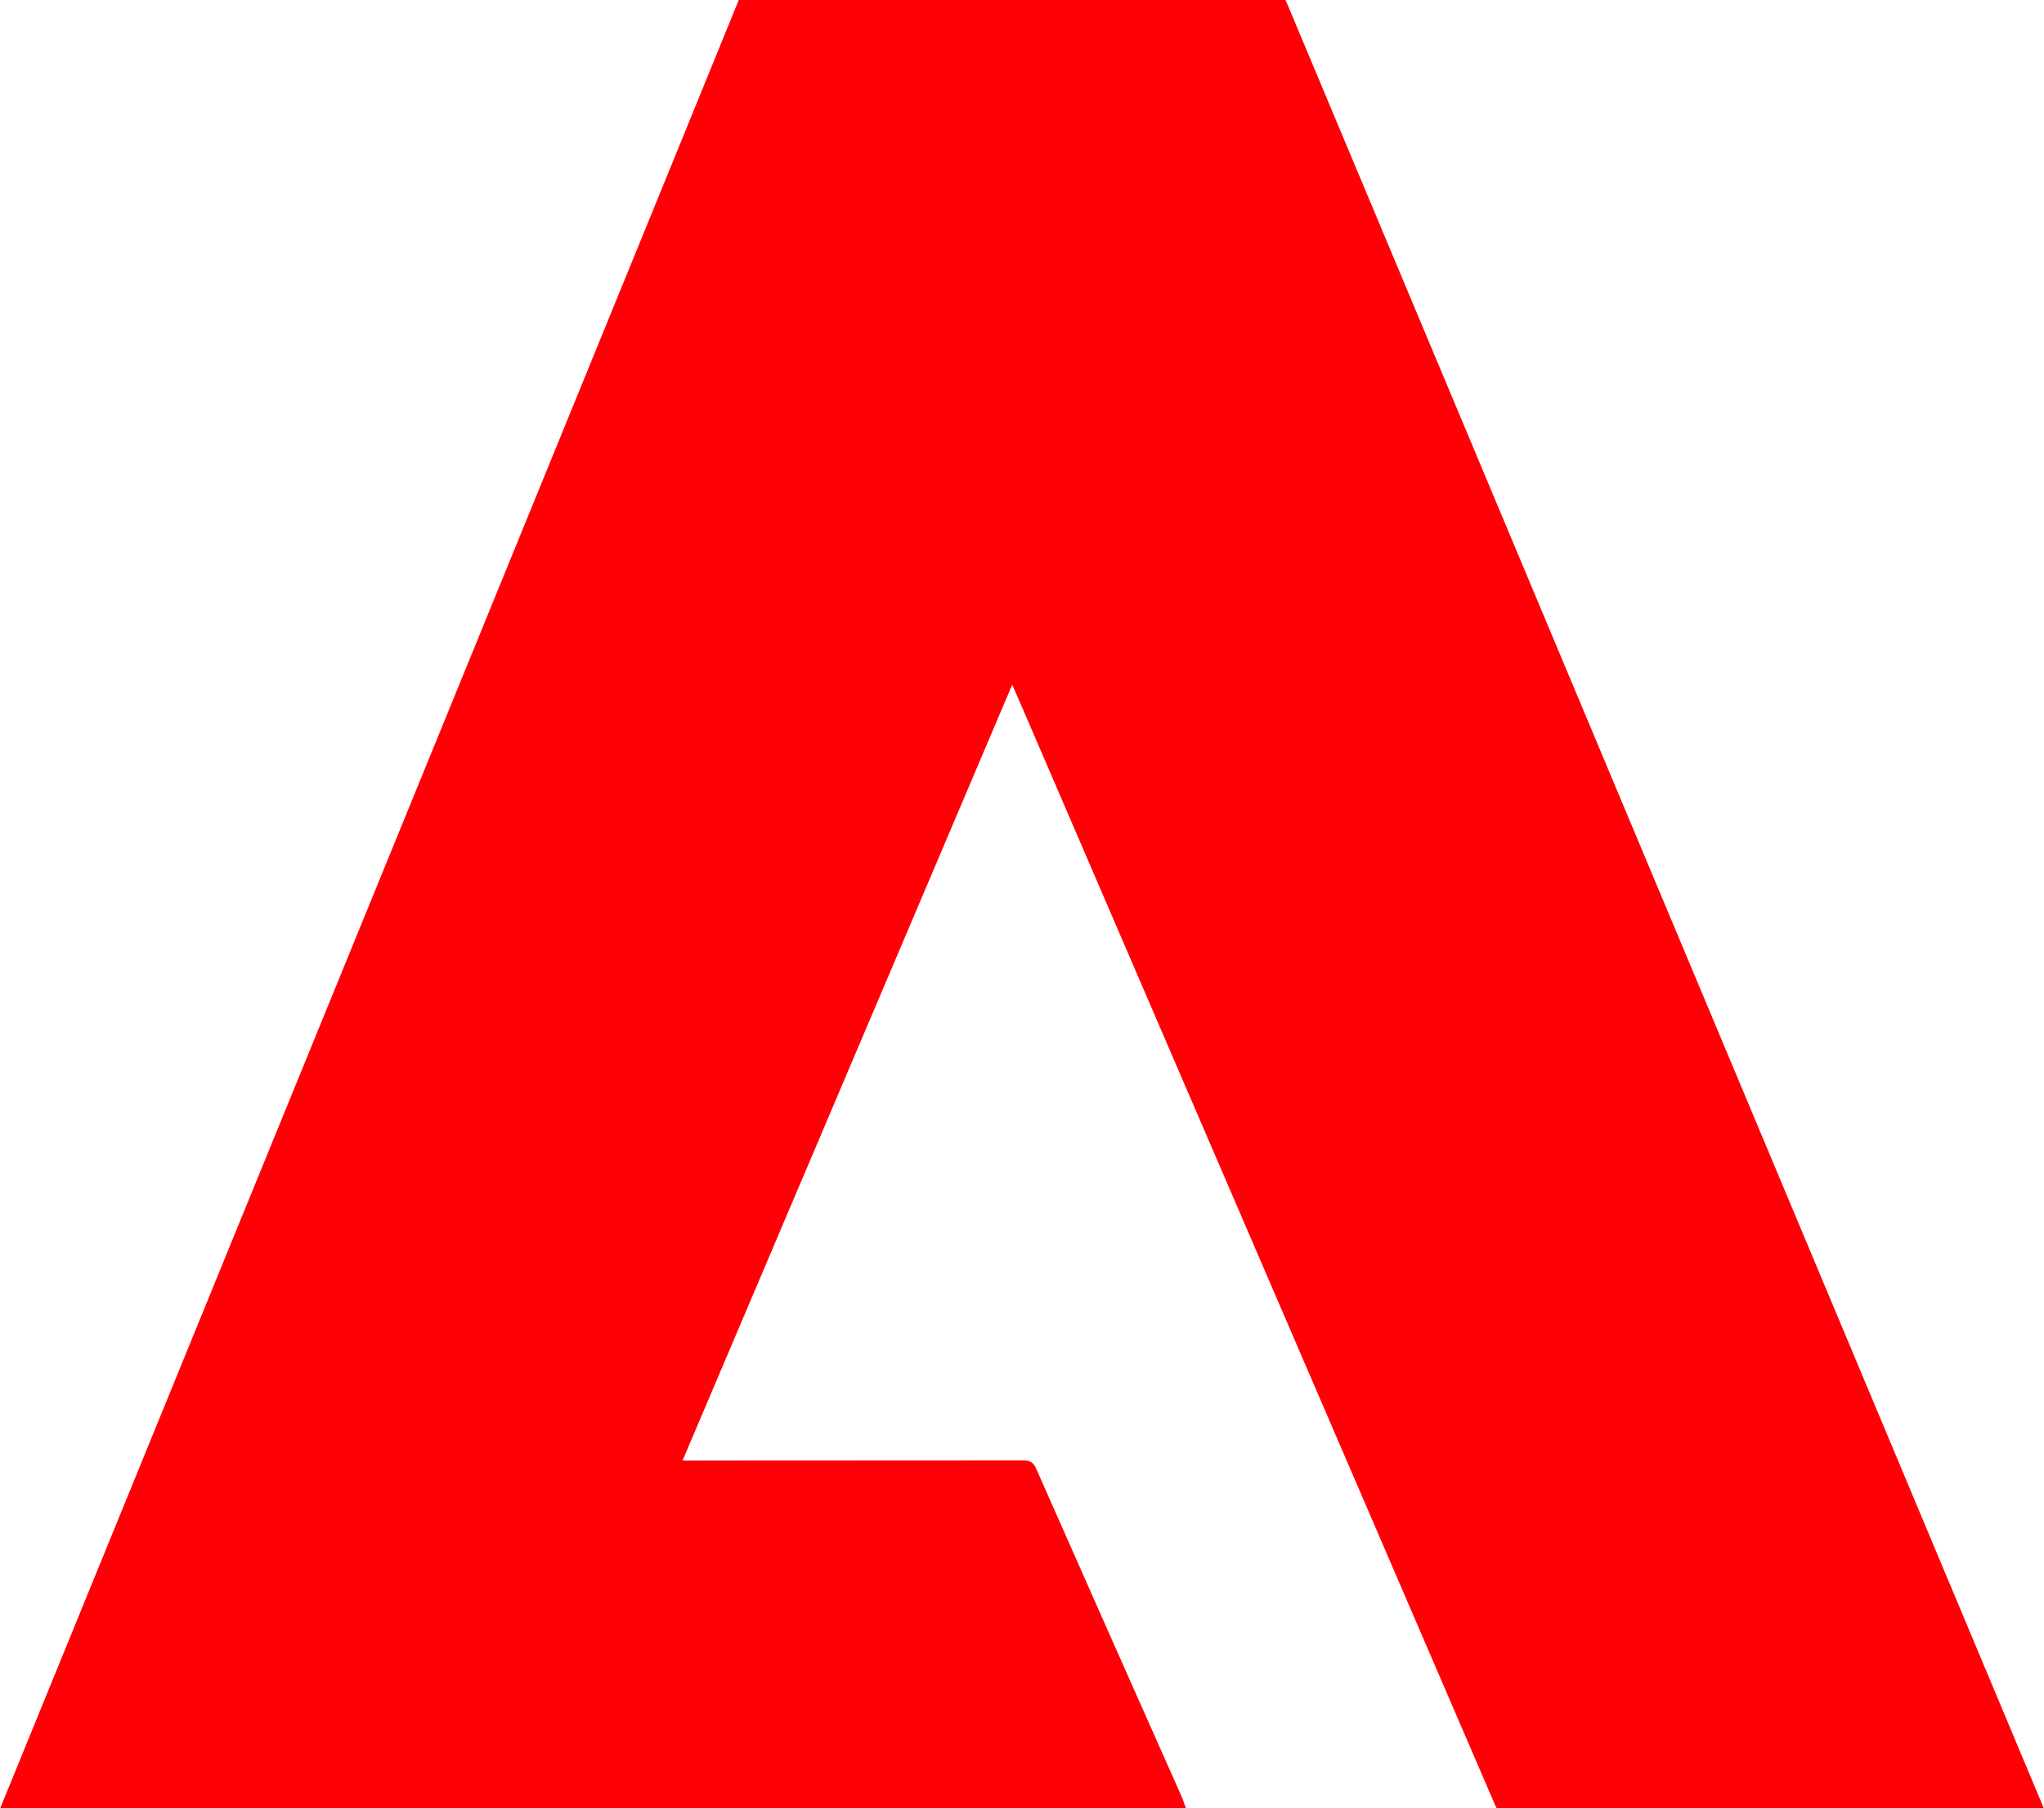 <svg xmlns="http://www.w3.org/2000/svg" viewBox="0 0 1756 1553"><defs><style>.cls-1{fill:#ff0006;stroke:#ff0006;}.cls-2{fill:none;}</style></defs><title>Element 3</title><g id="Ebene_2" data-name="Ebene 2"><g id="Ebene_1-2" data-name="Ebene 1"><path class="cls-1" d="M635,.5h469c.75,1.67,1.52,3.33,2.22,5q68.22,162.65,136.43,325.31,130.75,311.75,261.5,623.48Q1629.58,1253.4,1755,1552.5H1286c-.64-1.36-1.31-2.69-1.91-4.07q-103.39-239.9-206.78-479.8Q978.37,839,879.44,609.43c-3.14-7.29-6.34-14.56-9.84-22.58-94.77,223-189.2,445.17-284,668.23H593q143,0,286-.14c5.6,0,8.36,1.49,10.7,6.77q62.16,140.65,124.73,281.12c1.39,3.14,2.41,6.44,3.6,9.67H1q2.36-5.77,4.72-11.54Q116,1271,226.32,1001,306,805.84,385.82,610.7,478.1,384.83,570.36,159,602.71,79.75,635,.5Z"/><path class="cls-2" d="M1755,1552.5q-125.43-299.1-250.85-598.19-130.74-311.74-261.5-623.48Q1174.43,168.17,1106.22,5.52c-.7-1.69-1.47-3.35-2.22-5h652V13.35q0,767.33,0,1534.65A21.92,21.92,0,0,1,1755,1552.5Z"/><path class="cls-2" d="M635,.5Q602.69,79.73,570.36,159,478.1,384.83,385.82,610.7,306.08,805.85,226.32,1001,116,1271,5.73,1541,3.38,1546.74,1,1552.5c-.33-.17-.94-.32-1-.5-.08-1.33,0-2.67,0-4V.5Z"/><path class="cls-2" d="M1018,1552.5c-1.19-3.23-2.21-6.53-3.6-9.67Q952,1402.28,889.67,1261.71c-2.34-5.28-5.1-6.78-10.7-6.77q-143,.29-286,.14h-7.37C680.4,1032,774.83,809.85,869.6,586.85c3.5,8,6.7,15.29,9.84,22.58q98.94,229.59,197.87,459.2,103.38,239.91,206.78,479.8c.6,1.38,1.27,2.71,1.91,4.07Z"/></g></g></svg>